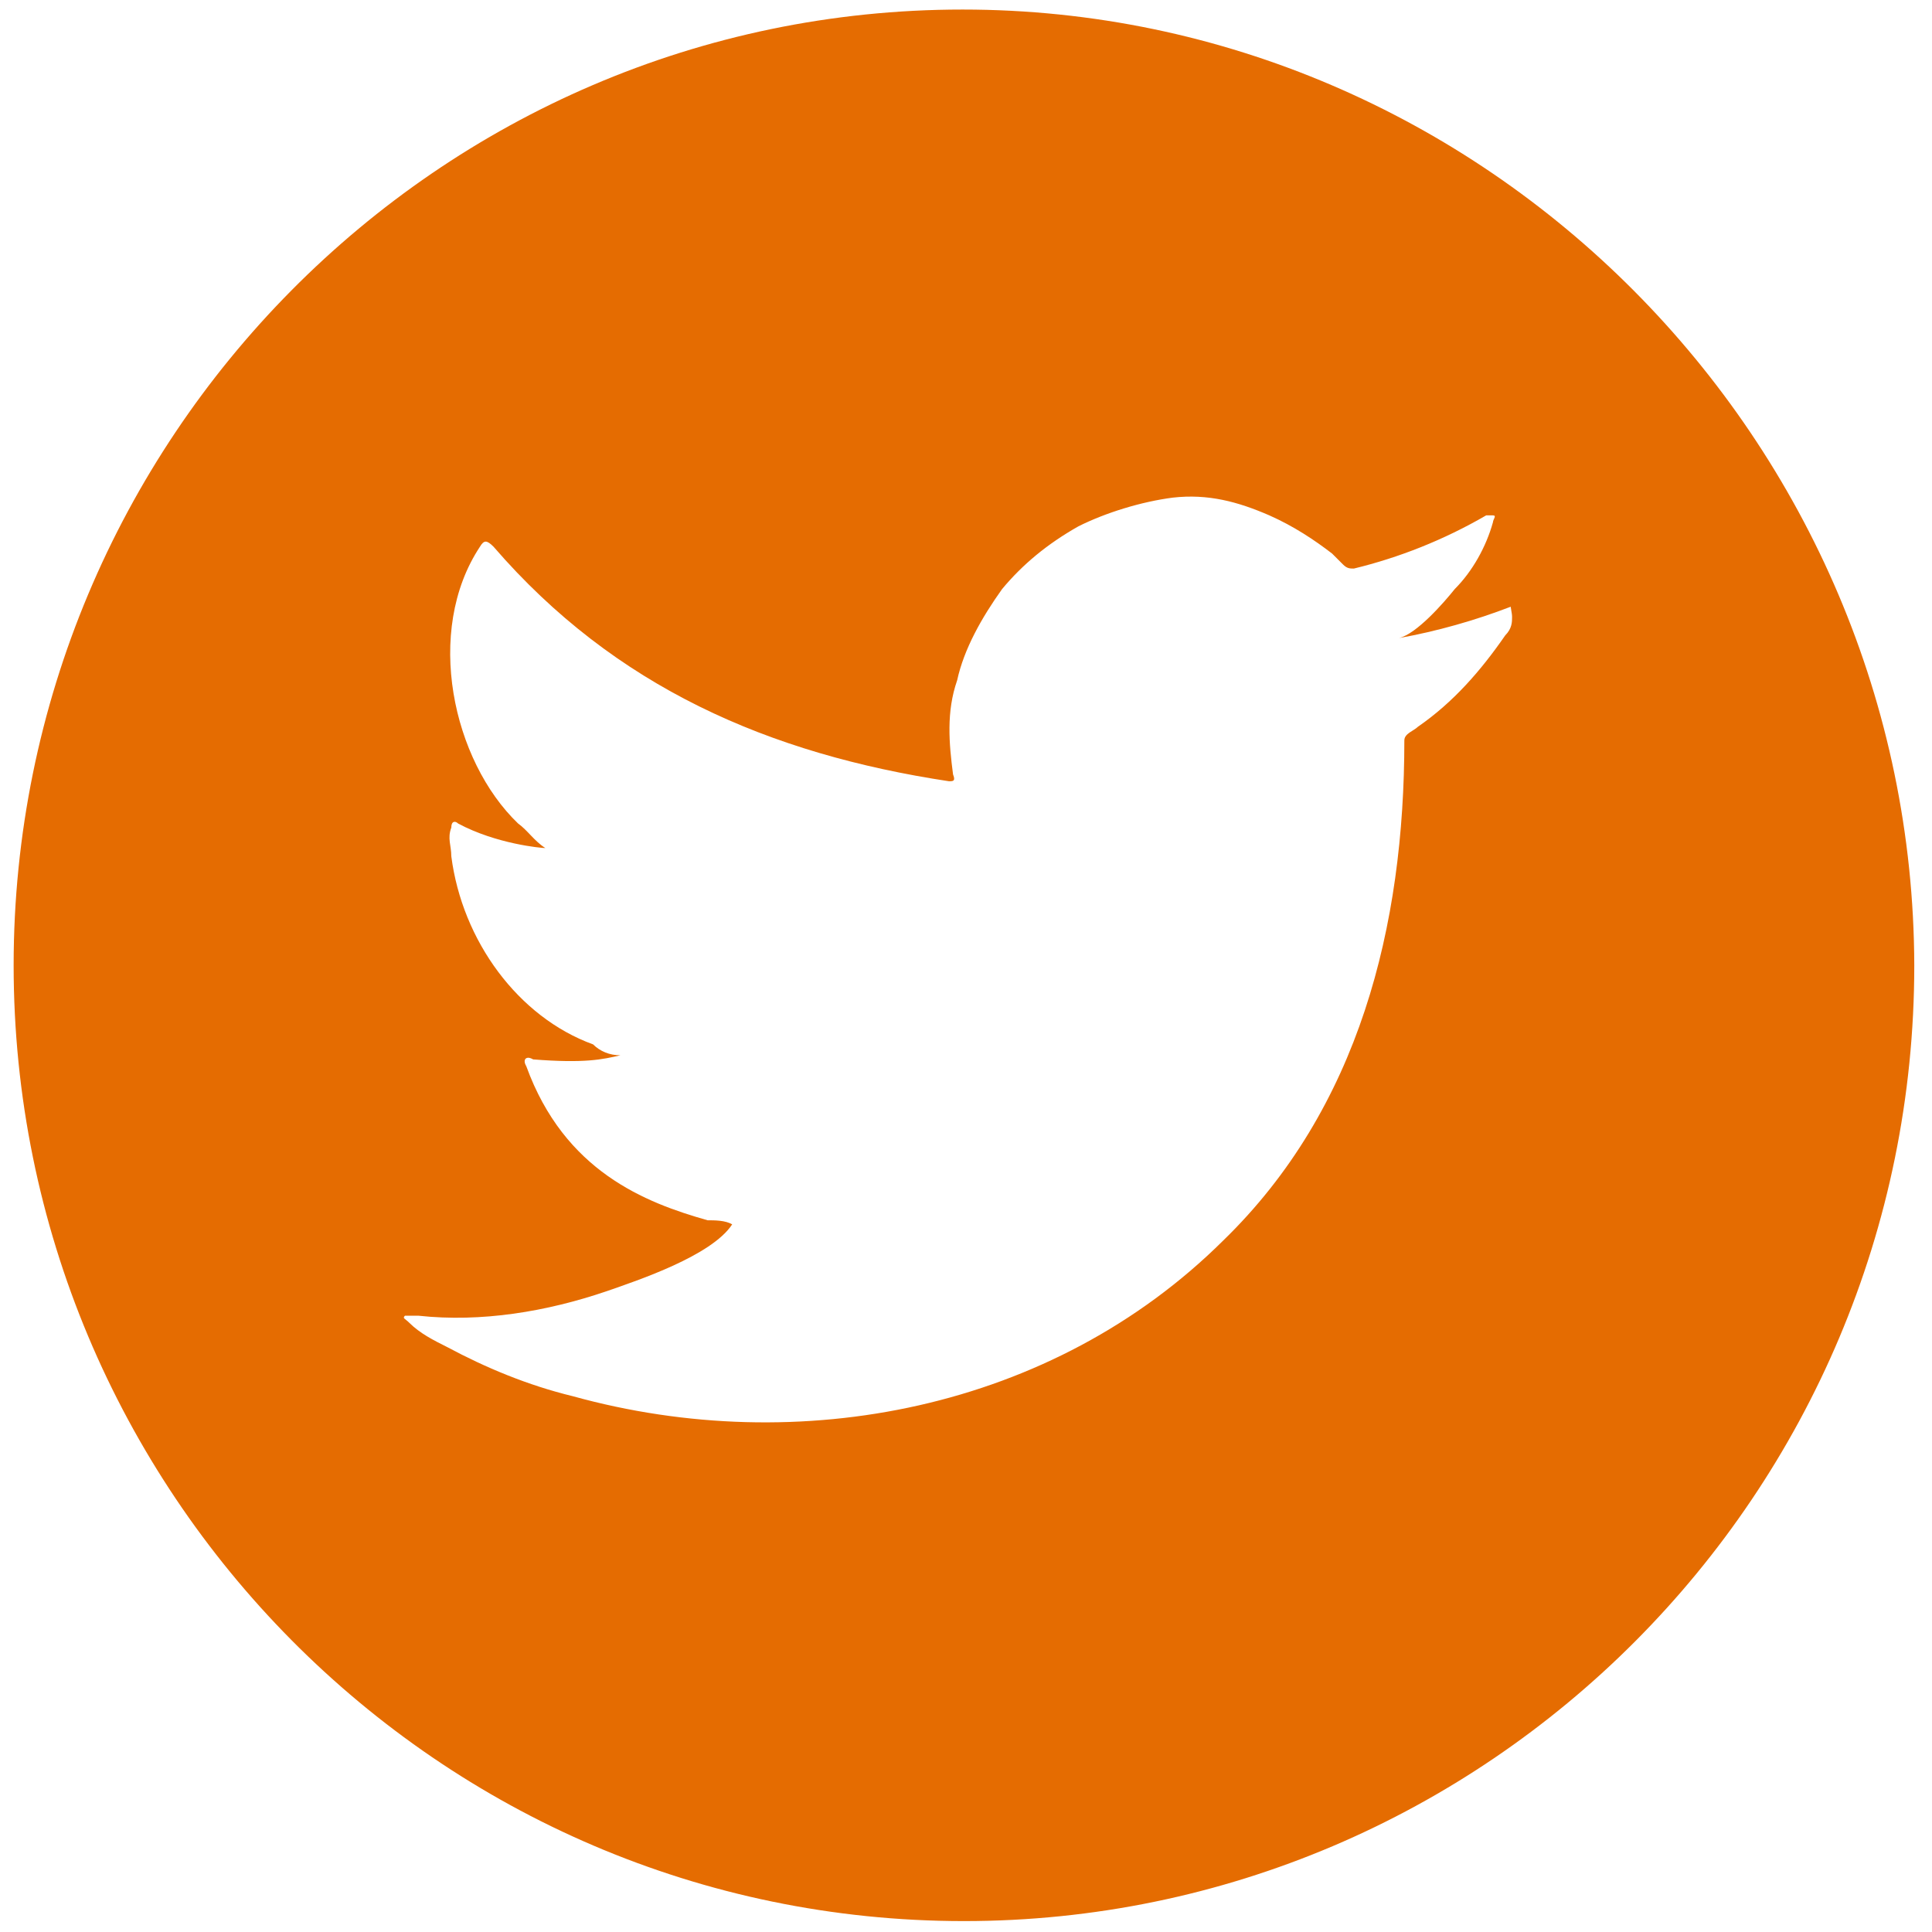 <?xml version="1.0" encoding="utf-8"?>
<!-- Generator: Adobe Illustrator 24.0.2, SVG Export Plug-In . SVG Version: 6.00 Build 0)  -->
<svg version="1.1" id="Capa_1" xmlns="http://www.w3.org/2000/svg" xmlns:xlink="http://www.w3.org/1999/xlink" x="0px" y="0px"
	 viewBox="0 0 141.7 141.7" style="enable-background:new 0 0 141.7 141.7;" xml:space="preserve">
<style type="text/css">
	.st0{fill-rule:evenodd;clip-rule:evenodd;fill:#E56C01;}
</style>
<path class="st0" d="M70.6,0.7C32.1,0.7,1,32.3,1,70.8c0,38.5,31.1,70.1,69.7,70.1c38.3,0,69.7-31.3,69.7-70.1
	C140.3,32.3,108.9,0.7,70.6,0.7z M110.9,45.3c0,0.3,0,0.8-0.5,1.3c-1.8,2.6-3.8,4.9-6.4,6.7c-0.3,0.3-1,0.5-1,1
	c0,13.6-3.3,27-13.3,36.7C77.2,103.4,58.6,107,42,102.4c-3.3-0.8-6.4-2.1-9.2-3.6c-1-0.5-2-1-2.8-1.8c-0.3-0.3-0.5-0.3-0.3-0.5
	c0.3,0,0.3,0,1,0c4.6,0.5,9.4-0.3,13.8-1.8c2.3-0.8,7.7-2.6,9.2-4.9c-0.5-0.3-1.3-0.3-1.8-0.3c-4.6-1.3-10.5-3.6-13.3-11.3
	c-0.3-0.5,0-0.8,0.5-0.5c3.8,0.3,5.1,0,6.4-0.3c-0.8,0-1.5-0.3-2-0.8C38,74.6,33.9,69,33.1,62.8c0-0.8-0.3-1.3,0-2.1
	c0-0.5,0.3-0.5,0.5-0.3c2.8,1.5,6.1,1.8,6.4,1.8c-0.8-0.5-1.3-1.3-2-1.8c-4.8-4.6-6.9-14.1-2.8-20.3c0.3-0.5,0.5-0.5,1,0
	c8.9,10.3,20.2,15.2,33.4,17.2c0.3,0,0.5,0,0.3-0.5c-0.3-2.3-0.5-4.6,0.3-6.9c0.5-2.3,1.8-4.6,3.3-6.7c1.5-1.8,3.3-3.3,5.6-4.6
	c2-1,4.6-1.8,6.9-2.1c2.6-0.3,4.8,0.3,7.1,1.3c1.8,0.8,3.3,1.8,4.6,2.8c0.3,0.3,0.5,0.5,0.8,0.8c0.3,0.3,0.5,0.3,0.8,0.3
	c3.3-0.8,6.6-2.1,9.7-3.9c0.3,0,0.3,0,0.5,0c0.3,0,0,0.3,0,0.5c-0.5,1.8-1.5,3.6-2.8,4.9c-0.8,1-2.8,3.3-4.1,3.6
	c2.8-0.5,5.6-1.3,8.2-2.3C110.9,45.1,110.9,45.1,110.9,45.3C110.9,45.1,110.9,45.3,110.9,45.3z"/>
</svg>

